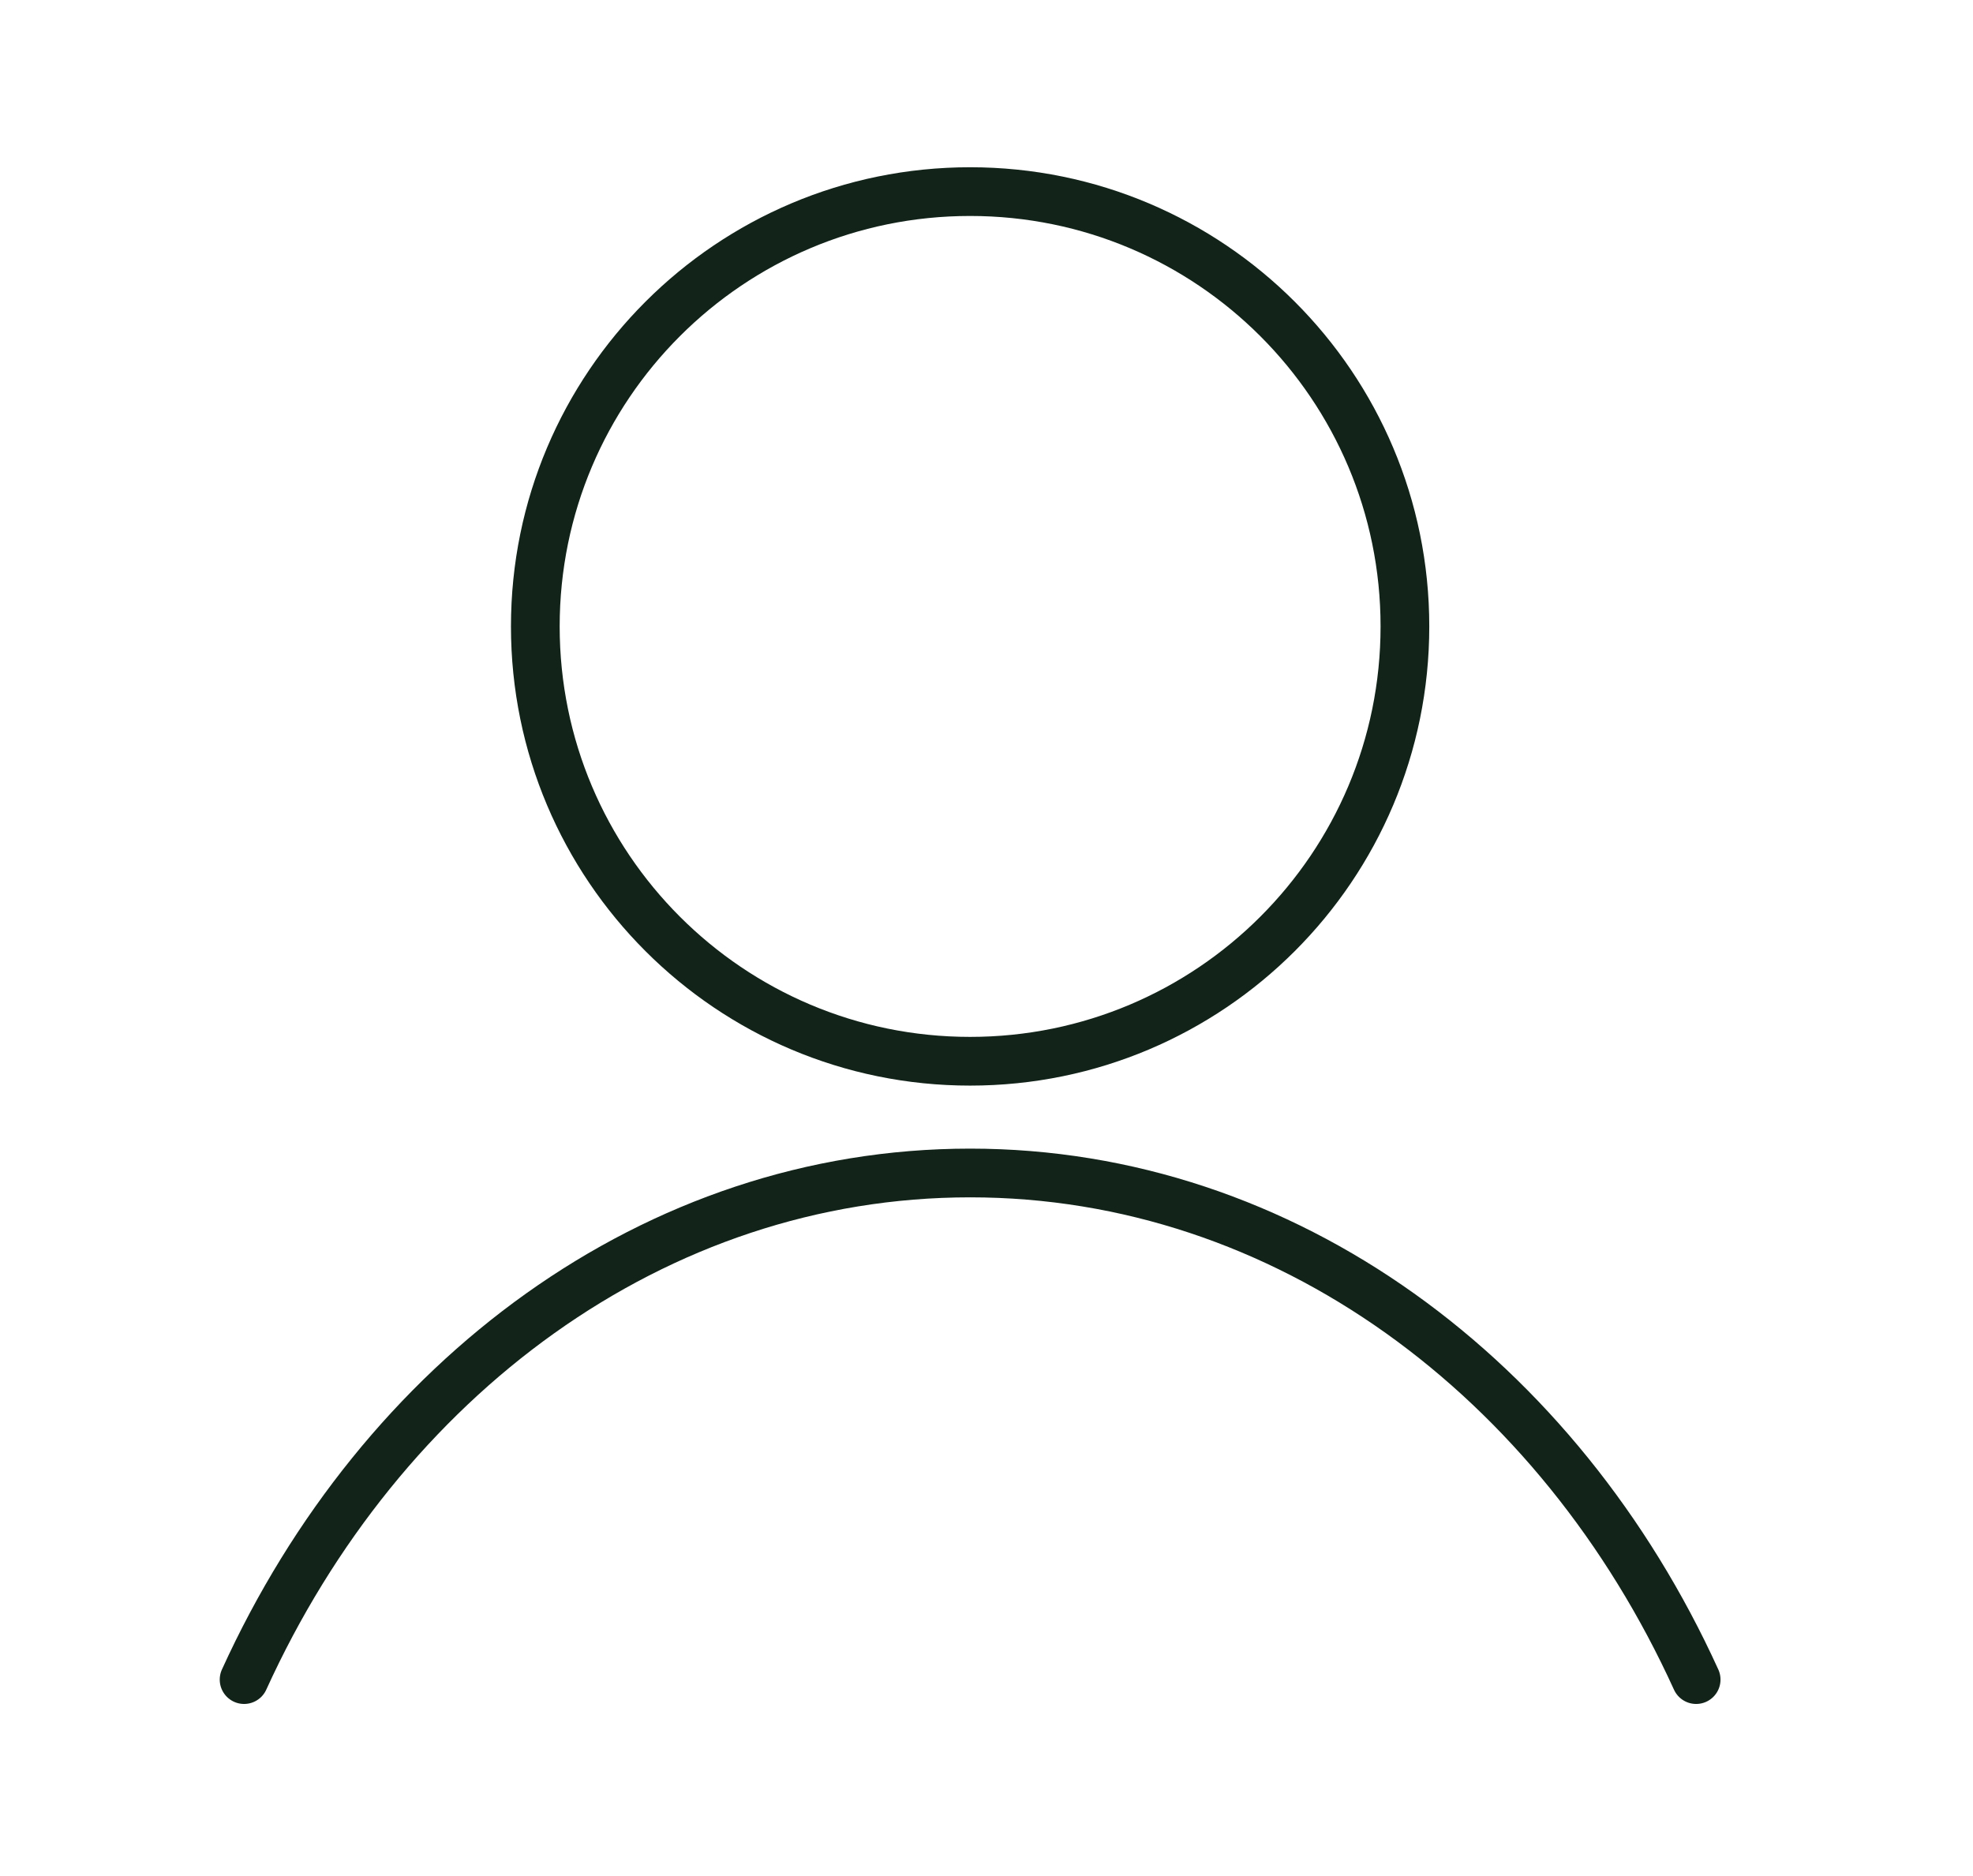 <svg width="81" height="77" viewBox="0 0 81 77" fill="none" xmlns="http://www.w3.org/2000/svg">
<g clip-path="url(#clip0_403_5173)">
<path d="M39.827 43.567C49.686 43.567 57.678 35.575 57.678 25.716C57.678 15.858 49.686 7.866 39.827 7.866C29.969 7.866 21.977 15.858 21.977 25.716C21.977 35.575 29.969 43.567 39.827 43.567Z" stroke="#12231A" stroke-width="2" stroke-linecap="round" stroke-linejoin="round"/>
<path d="M69.634 68.952C64.004 56.583 52.777 48.154 39.828 48.154C26.879 48.154 15.652 56.583 10.021 68.952" stroke="#12231A" stroke-width="2" stroke-linecap="round" stroke-linejoin="round"/>
</g>
<defs>
<clipPath id="clip0_403_5173">
<rect width="62.097" height="63.571" fill="white" transform="translate(8.779 6.624)"/>
</clipPath>
</defs>
</svg>
